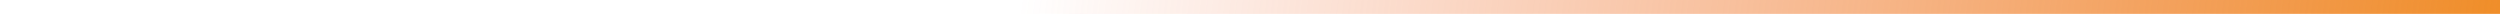 <svg width="360" height="2" viewBox="0 0 360 2" fill="none" xmlns="http://www.w3.org/2000/svg">
<path d="M364.996 1C364.996 0.448 364.549 0 363.996 0H0.996C0.444 0 -0.004 0.448 -0.004 1C-0.004 1.552 0.444 2 0.996 2H363.996C364.549 2 364.996 1.552 364.996 1Z" fill="url(#paint0_linear_22688_32039)"/>
<defs>
<linearGradient id="paint0_linear_22688_32039" x1="364.996" y1="1.016" x2="6.404" y2="-46.927" gradientUnits="userSpaceOnUse">
<stop stop-color="#EF8C24"/>
<stop offset="0.598" stop-color="#F06837" stop-opacity="0"/>
</linearGradient>
</defs>
</svg>
